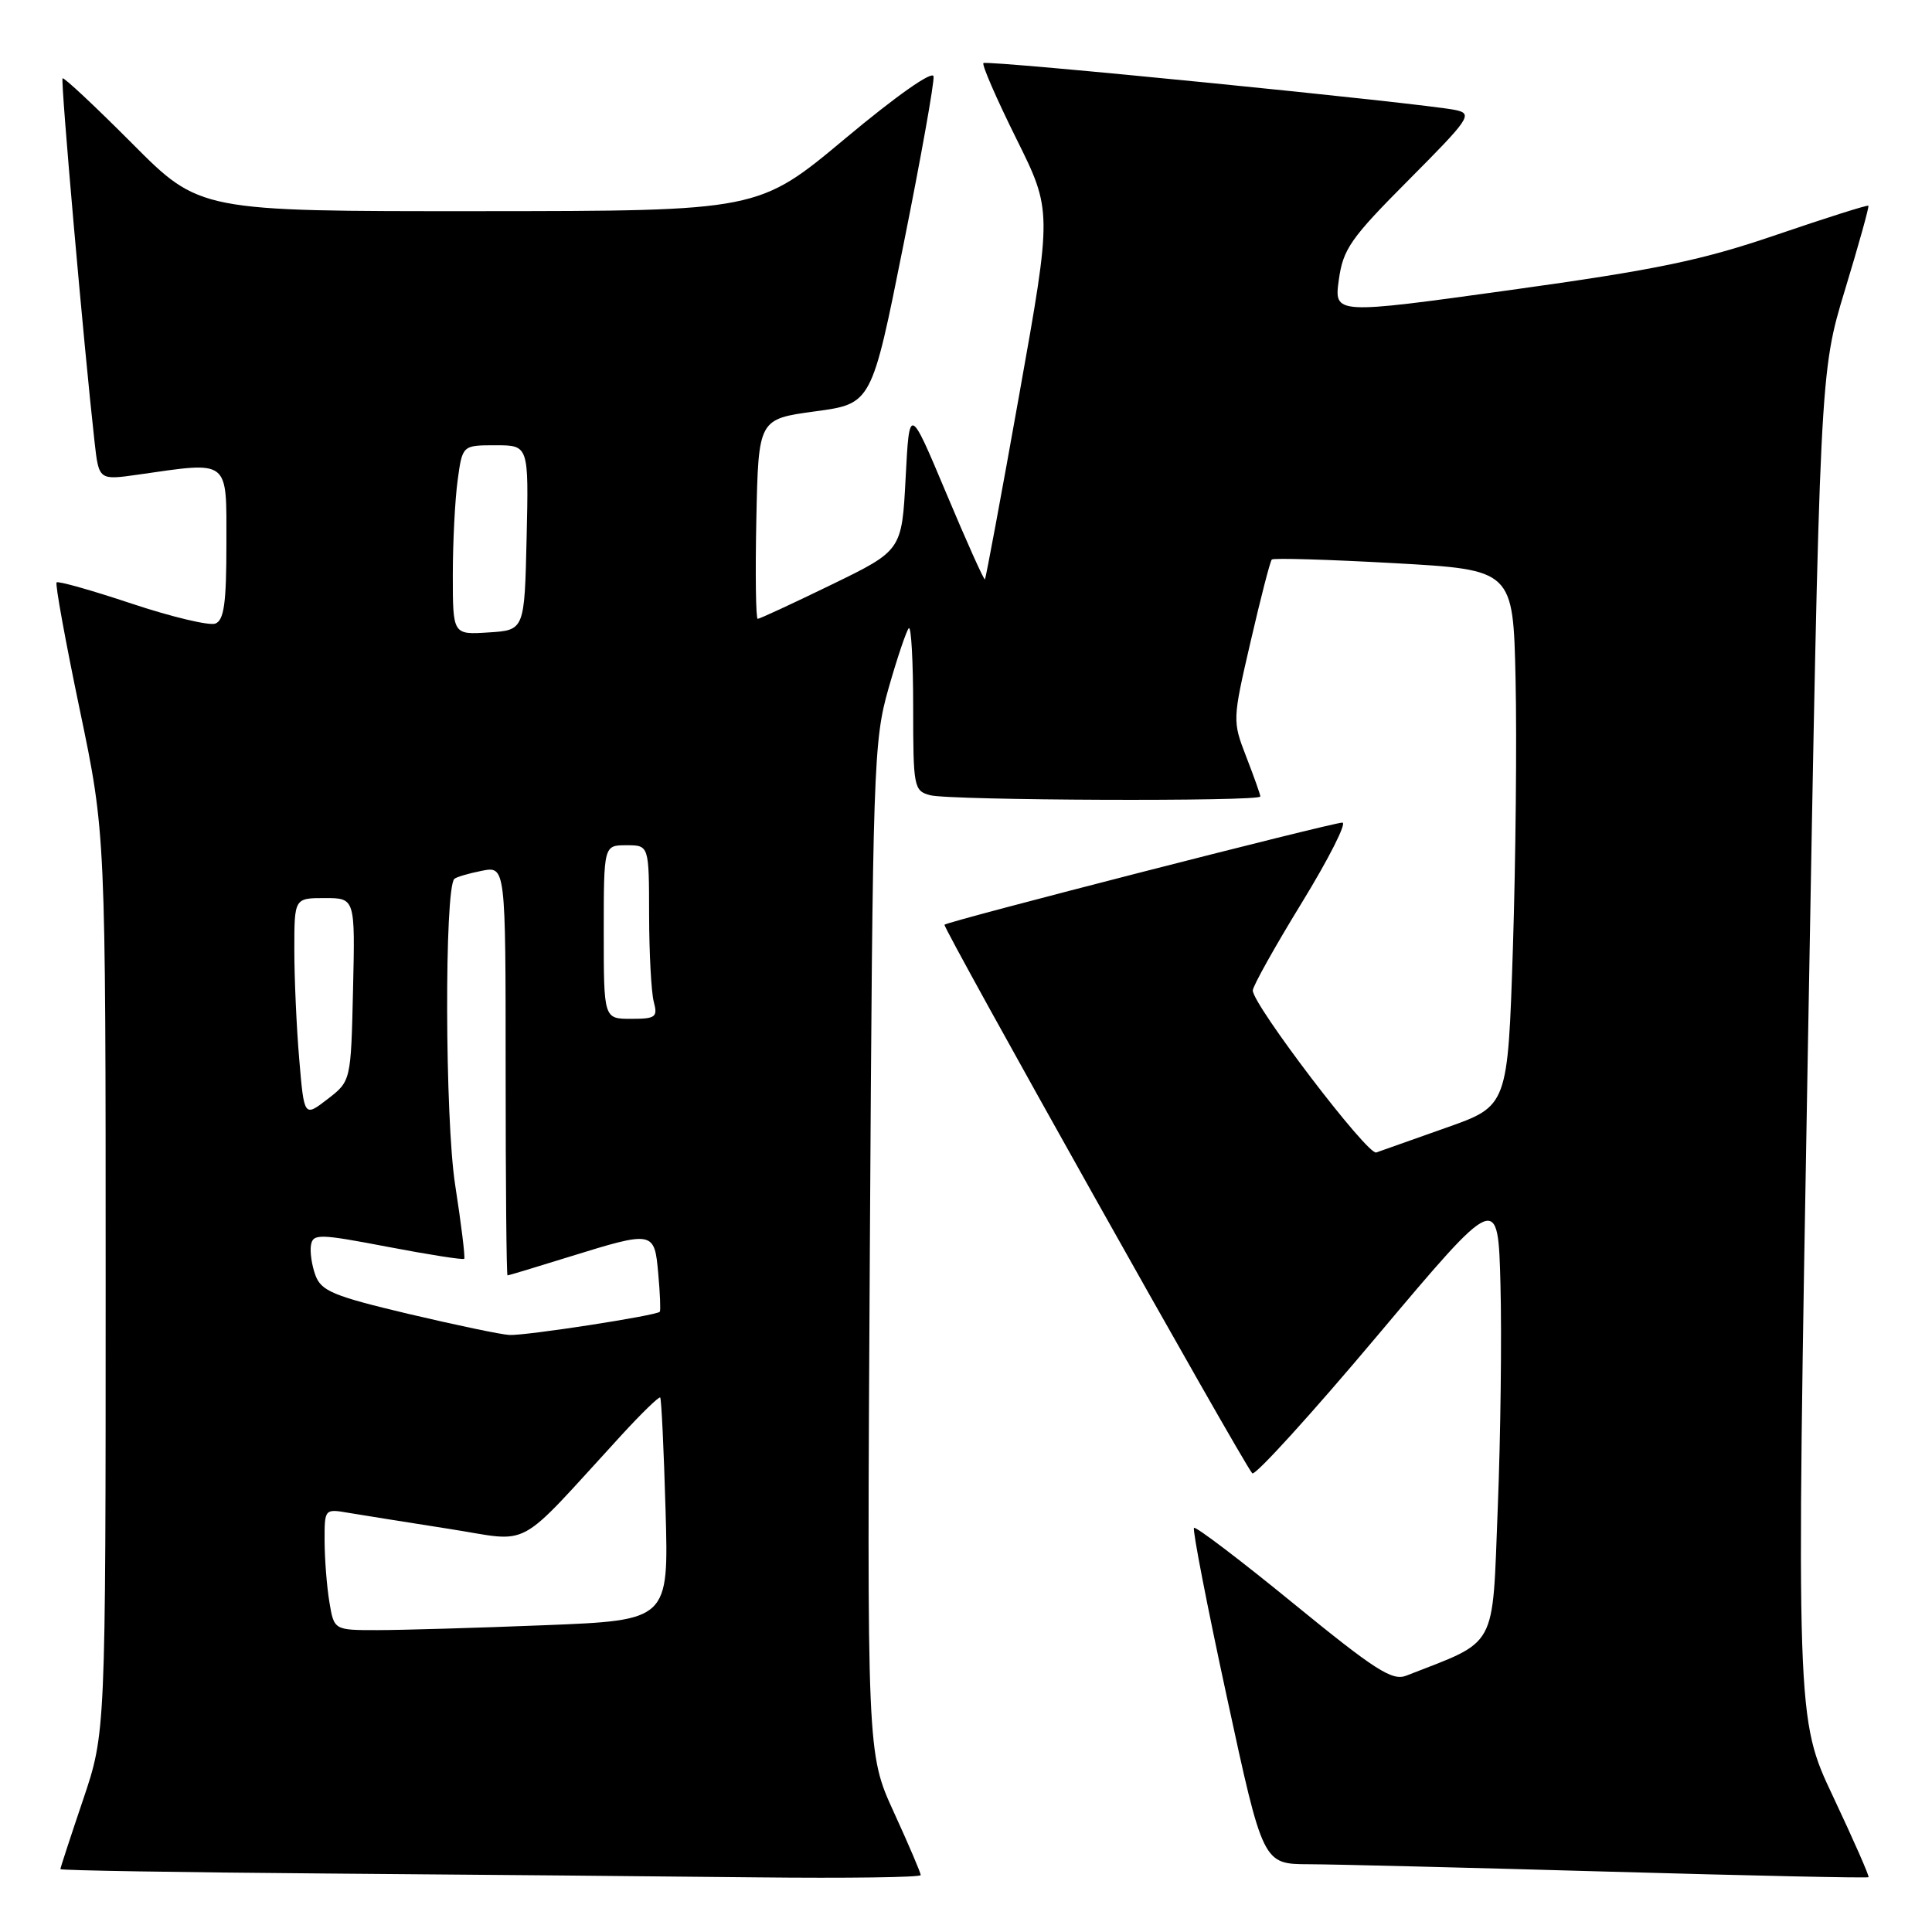 <?xml version="1.0" encoding="UTF-8" standalone="no"?>
<!DOCTYPE svg PUBLIC "-//W3C//DTD SVG 1.1//EN" "http://www.w3.org/Graphics/SVG/1.1/DTD/svg11.dtd" >
<svg xmlns="http://www.w3.org/2000/svg" xmlns:xlink="http://www.w3.org/1999/xlink" version="1.1" viewBox="0 0 256 256">
 <g >
 <path fill="currentColor"
d=" M 122.00 248.46 C 122.00 248.16 120.40 244.41 118.44 240.13 C 114.87 232.33 114.87 232.33 115.26 165.41 C 115.64 101.13 115.74 98.21 117.75 91.16 C 118.90 87.12 120.11 83.56 120.42 83.24 C 120.74 82.93 121.00 87.64 121.00 93.72 C 121.00 104.33 121.09 104.79 123.25 105.37 C 125.86 106.07 167.00 106.23 167.00 105.54 C 167.00 105.28 166.16 102.92 165.14 100.29 C 163.30 95.53 163.30 95.43 165.71 85.02 C 167.04 79.26 168.30 74.36 168.52 74.14 C 168.74 73.92 176.03 74.14 184.71 74.62 C 200.50 75.50 200.50 75.50 200.82 90.00 C 201.00 97.97 200.84 113.96 200.47 125.53 C 199.79 146.55 199.79 146.55 191.65 149.42 C 187.17 151.00 182.99 152.48 182.36 152.71 C 181.23 153.13 166.00 133.14 166.00 131.24 C 166.00 130.68 168.92 125.45 172.50 119.61 C 176.07 113.78 178.49 109.00 177.87 109.00 C 176.52 109.00 125.65 122.05 125.15 122.53 C 124.84 122.83 164.51 193.56 165.93 195.22 C 166.27 195.62 173.74 187.41 182.52 176.97 C 198.50 157.99 198.50 157.99 198.82 170.24 C 199.00 176.98 198.84 190.30 198.46 199.83 C 197.71 218.83 198.57 217.25 186.32 222.04 C 184.48 222.76 182.19 221.29 171.39 212.47 C 164.37 206.73 158.44 202.23 158.21 202.45 C 157.99 202.68 159.95 212.80 162.58 224.93 C 167.35 247.00 167.35 247.00 173.43 247.02 C 176.77 247.03 194.77 247.48 213.43 248.01 C 232.09 248.54 247.46 248.87 247.59 248.74 C 247.72 248.61 245.61 243.82 242.91 238.09 C 237.99 227.69 237.99 227.69 239.56 138.53 C 241.14 49.38 241.14 49.38 244.46 38.44 C 246.29 32.42 247.69 27.39 247.57 27.26 C 247.45 27.13 241.99 28.86 235.43 31.10 C 225.49 34.50 219.60 35.73 200.14 38.43 C 176.77 41.67 176.77 41.67 177.40 37.09 C 177.96 33.00 178.95 31.58 186.68 23.82 C 194.74 15.72 195.17 15.09 192.92 14.59 C 188.87 13.71 130.75 7.92 130.31 8.36 C 130.08 8.58 132.04 13.08 134.65 18.34 C 139.41 27.92 139.41 27.92 135.07 52.21 C 132.69 65.57 130.63 76.62 130.51 76.77 C 130.39 76.92 128.09 71.80 125.40 65.39 C 120.50 53.73 120.50 53.73 120.00 63.33 C 119.50 72.94 119.50 72.94 110.18 77.47 C 105.06 79.96 100.66 82.00 100.40 82.00 C 100.15 82.00 100.07 76.04 100.22 68.76 C 100.50 55.53 100.50 55.53 108.00 54.51 C 115.50 53.50 115.50 53.50 119.70 32.50 C 122.02 20.95 123.82 10.88 123.70 10.12 C 123.58 9.31 118.76 12.70 112.00 18.35 C 100.50 27.96 100.50 27.96 63.48 27.98 C 26.46 28.00 26.46 28.00 17.53 19.03 C 12.62 14.10 8.46 10.20 8.29 10.38 C 8.01 10.66 11.11 45.88 12.53 58.56 C 13.10 63.63 13.10 63.63 18.30 62.89 C 30.54 61.14 30.00 60.72 30.00 72.03 C 30.00 79.92 29.69 82.18 28.53 82.63 C 27.73 82.93 22.75 81.75 17.47 79.99 C 12.19 78.23 7.70 76.96 7.50 77.17 C 7.29 77.38 8.67 84.95 10.56 94.00 C 14.00 110.45 14.00 110.45 14.00 170.04 C 14.00 229.62 14.00 229.62 11.00 238.50 C 9.35 243.38 8.00 247.51 8.00 247.67 C 8.00 247.84 23.86 248.10 43.25 248.25 C 62.64 248.40 88.29 248.63 100.25 248.76 C 112.21 248.89 122.00 248.76 122.00 248.46 Z  M 43.64 212.25 C 43.30 210.19 43.02 206.57 43.01 204.20 C 43.00 199.91 43.00 199.91 46.25 200.47 C 48.04 200.77 54.00 201.72 59.49 202.58 C 70.70 204.32 68.02 205.77 82.35 190.16 C 85.02 187.25 87.33 185.01 87.48 185.18 C 87.64 185.36 87.96 192.07 88.19 200.10 C 88.61 214.70 88.61 214.70 72.15 215.35 C 63.09 215.71 53.11 216.00 49.97 216.00 C 44.26 216.00 44.26 216.00 43.64 212.25 Z  M 54.09 174.09 C 44.19 171.74 42.57 171.07 41.80 168.99 C 41.31 167.67 41.05 165.86 41.21 164.96 C 41.48 163.46 42.32 163.48 51.37 165.21 C 56.80 166.25 61.36 166.96 61.51 166.80 C 61.66 166.63 61.12 162.22 60.31 157.00 C 58.95 148.28 58.88 117.79 60.20 116.46 C 60.45 116.22 62.08 115.73 63.82 115.39 C 67.00 114.75 67.00 114.75 67.00 141.88 C 67.00 156.79 67.11 169.00 67.25 169.00 C 67.39 169.00 71.10 167.88 75.50 166.51 C 86.60 163.07 86.72 163.09 87.22 168.75 C 87.46 171.36 87.55 173.64 87.43 173.81 C 87.08 174.31 69.68 177.00 67.50 176.89 C 66.40 176.84 60.37 175.57 54.09 174.09 Z  M 39.65 140.36 C 39.29 136.15 39.00 129.62 39.00 125.85 C 39.00 119.00 39.00 119.00 43.03 119.00 C 47.06 119.00 47.06 119.00 46.78 131.12 C 46.50 143.25 46.50 143.25 43.40 145.64 C 40.30 148.03 40.30 148.03 39.65 140.36 Z  M 80.00 123.50 C 80.00 112.00 80.00 112.00 83.00 112.00 C 86.00 112.00 86.00 112.00 86.01 121.25 C 86.02 126.34 86.30 131.51 86.63 132.75 C 87.17 134.78 86.88 135.00 83.62 135.00 C 80.00 135.00 80.00 135.00 80.00 123.50 Z  M 60.00 76.19 C 60.00 71.84 60.29 66.19 60.64 63.64 C 61.27 59.00 61.27 59.00 65.67 59.00 C 70.06 59.00 70.06 59.00 69.78 71.25 C 69.50 83.50 69.50 83.50 64.75 83.80 C 60.00 84.11 60.00 84.11 60.00 76.19 Z "/>
</g>
</svg>